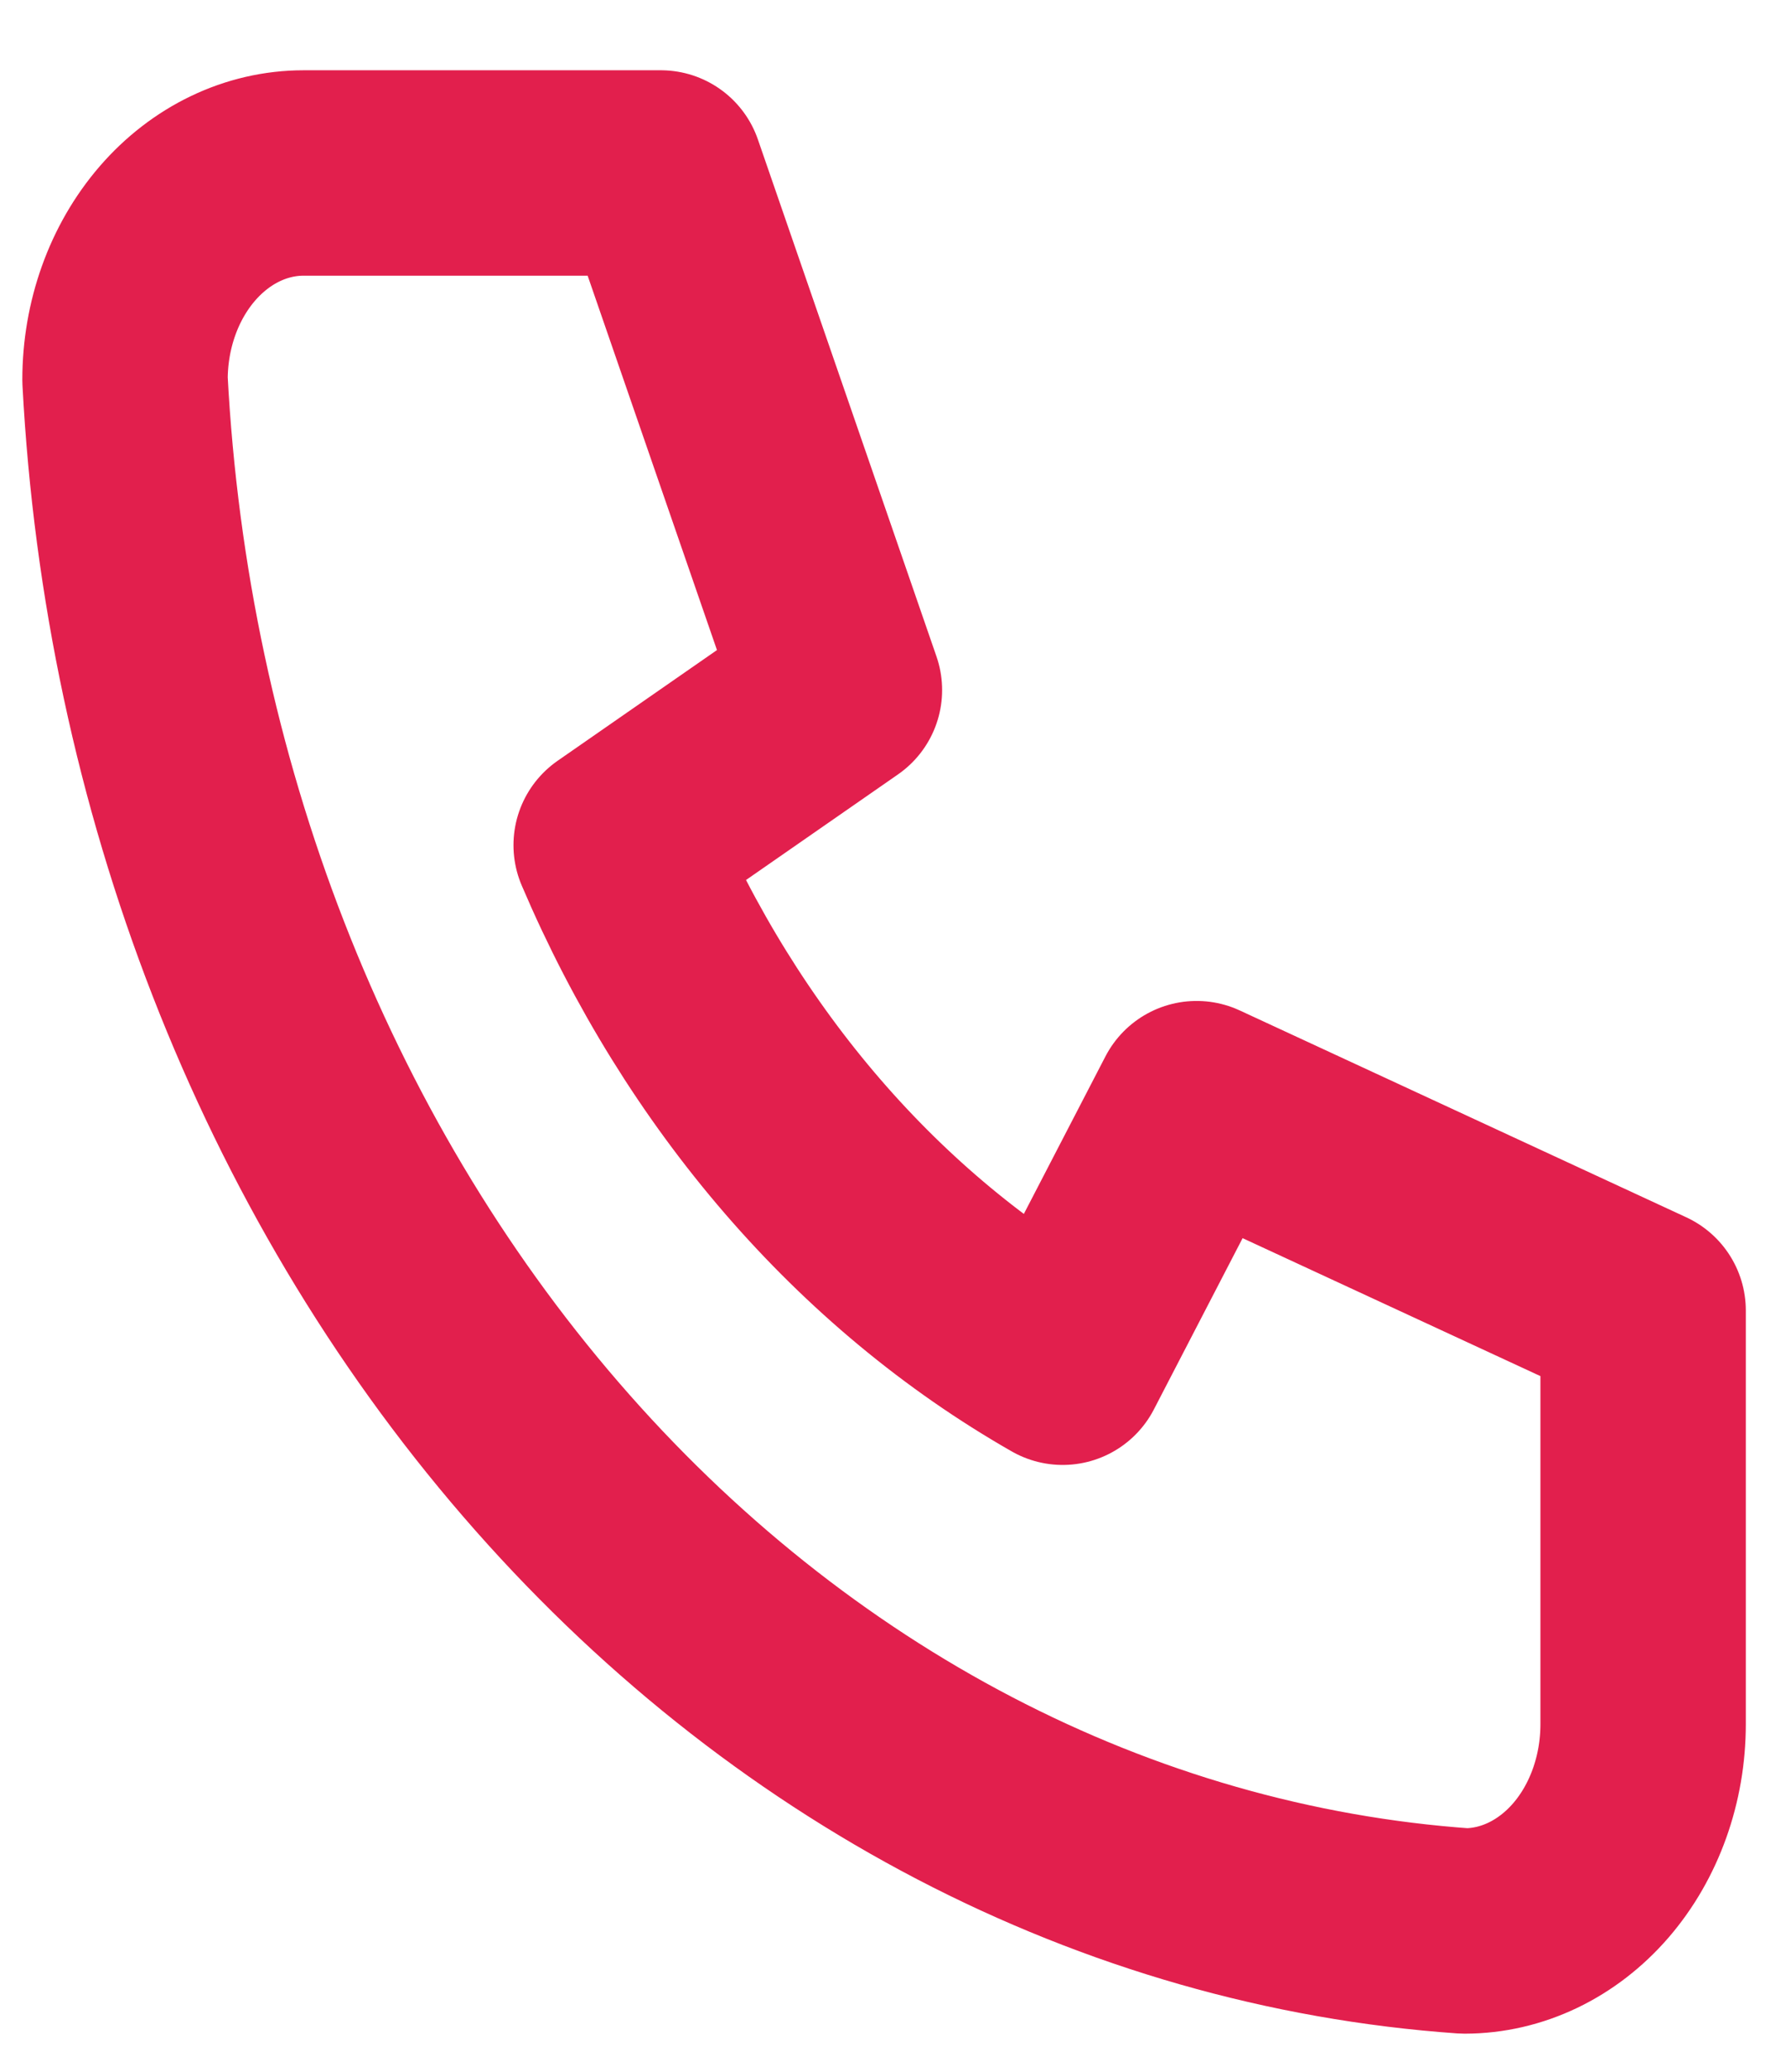 <svg width="25" height="29" viewBox="0 0 25 29" fill="none" xmlns="http://www.w3.org/2000/svg">
<path d="M4.25 2.421H9.25L11.75 9.658L8.625 11.829C9.964 14.972 12.161 17.516 14.875 19.066L16.75 15.447L23 18.342V24.132C23 24.899 22.737 25.636 22.268 26.179C21.799 26.721 21.163 27.026 20.5 27.026C15.624 26.683 11.025 24.286 7.571 20.286C4.117 16.287 2.046 10.962 1.75 5.316C1.75 4.548 2.013 3.812 2.482 3.269C2.951 2.726 3.587 2.421 4.25 2.421" stroke="#E21F4D" stroke-width="2.875" stroke-linecap="round" stroke-linejoin="round"/>
</svg>
